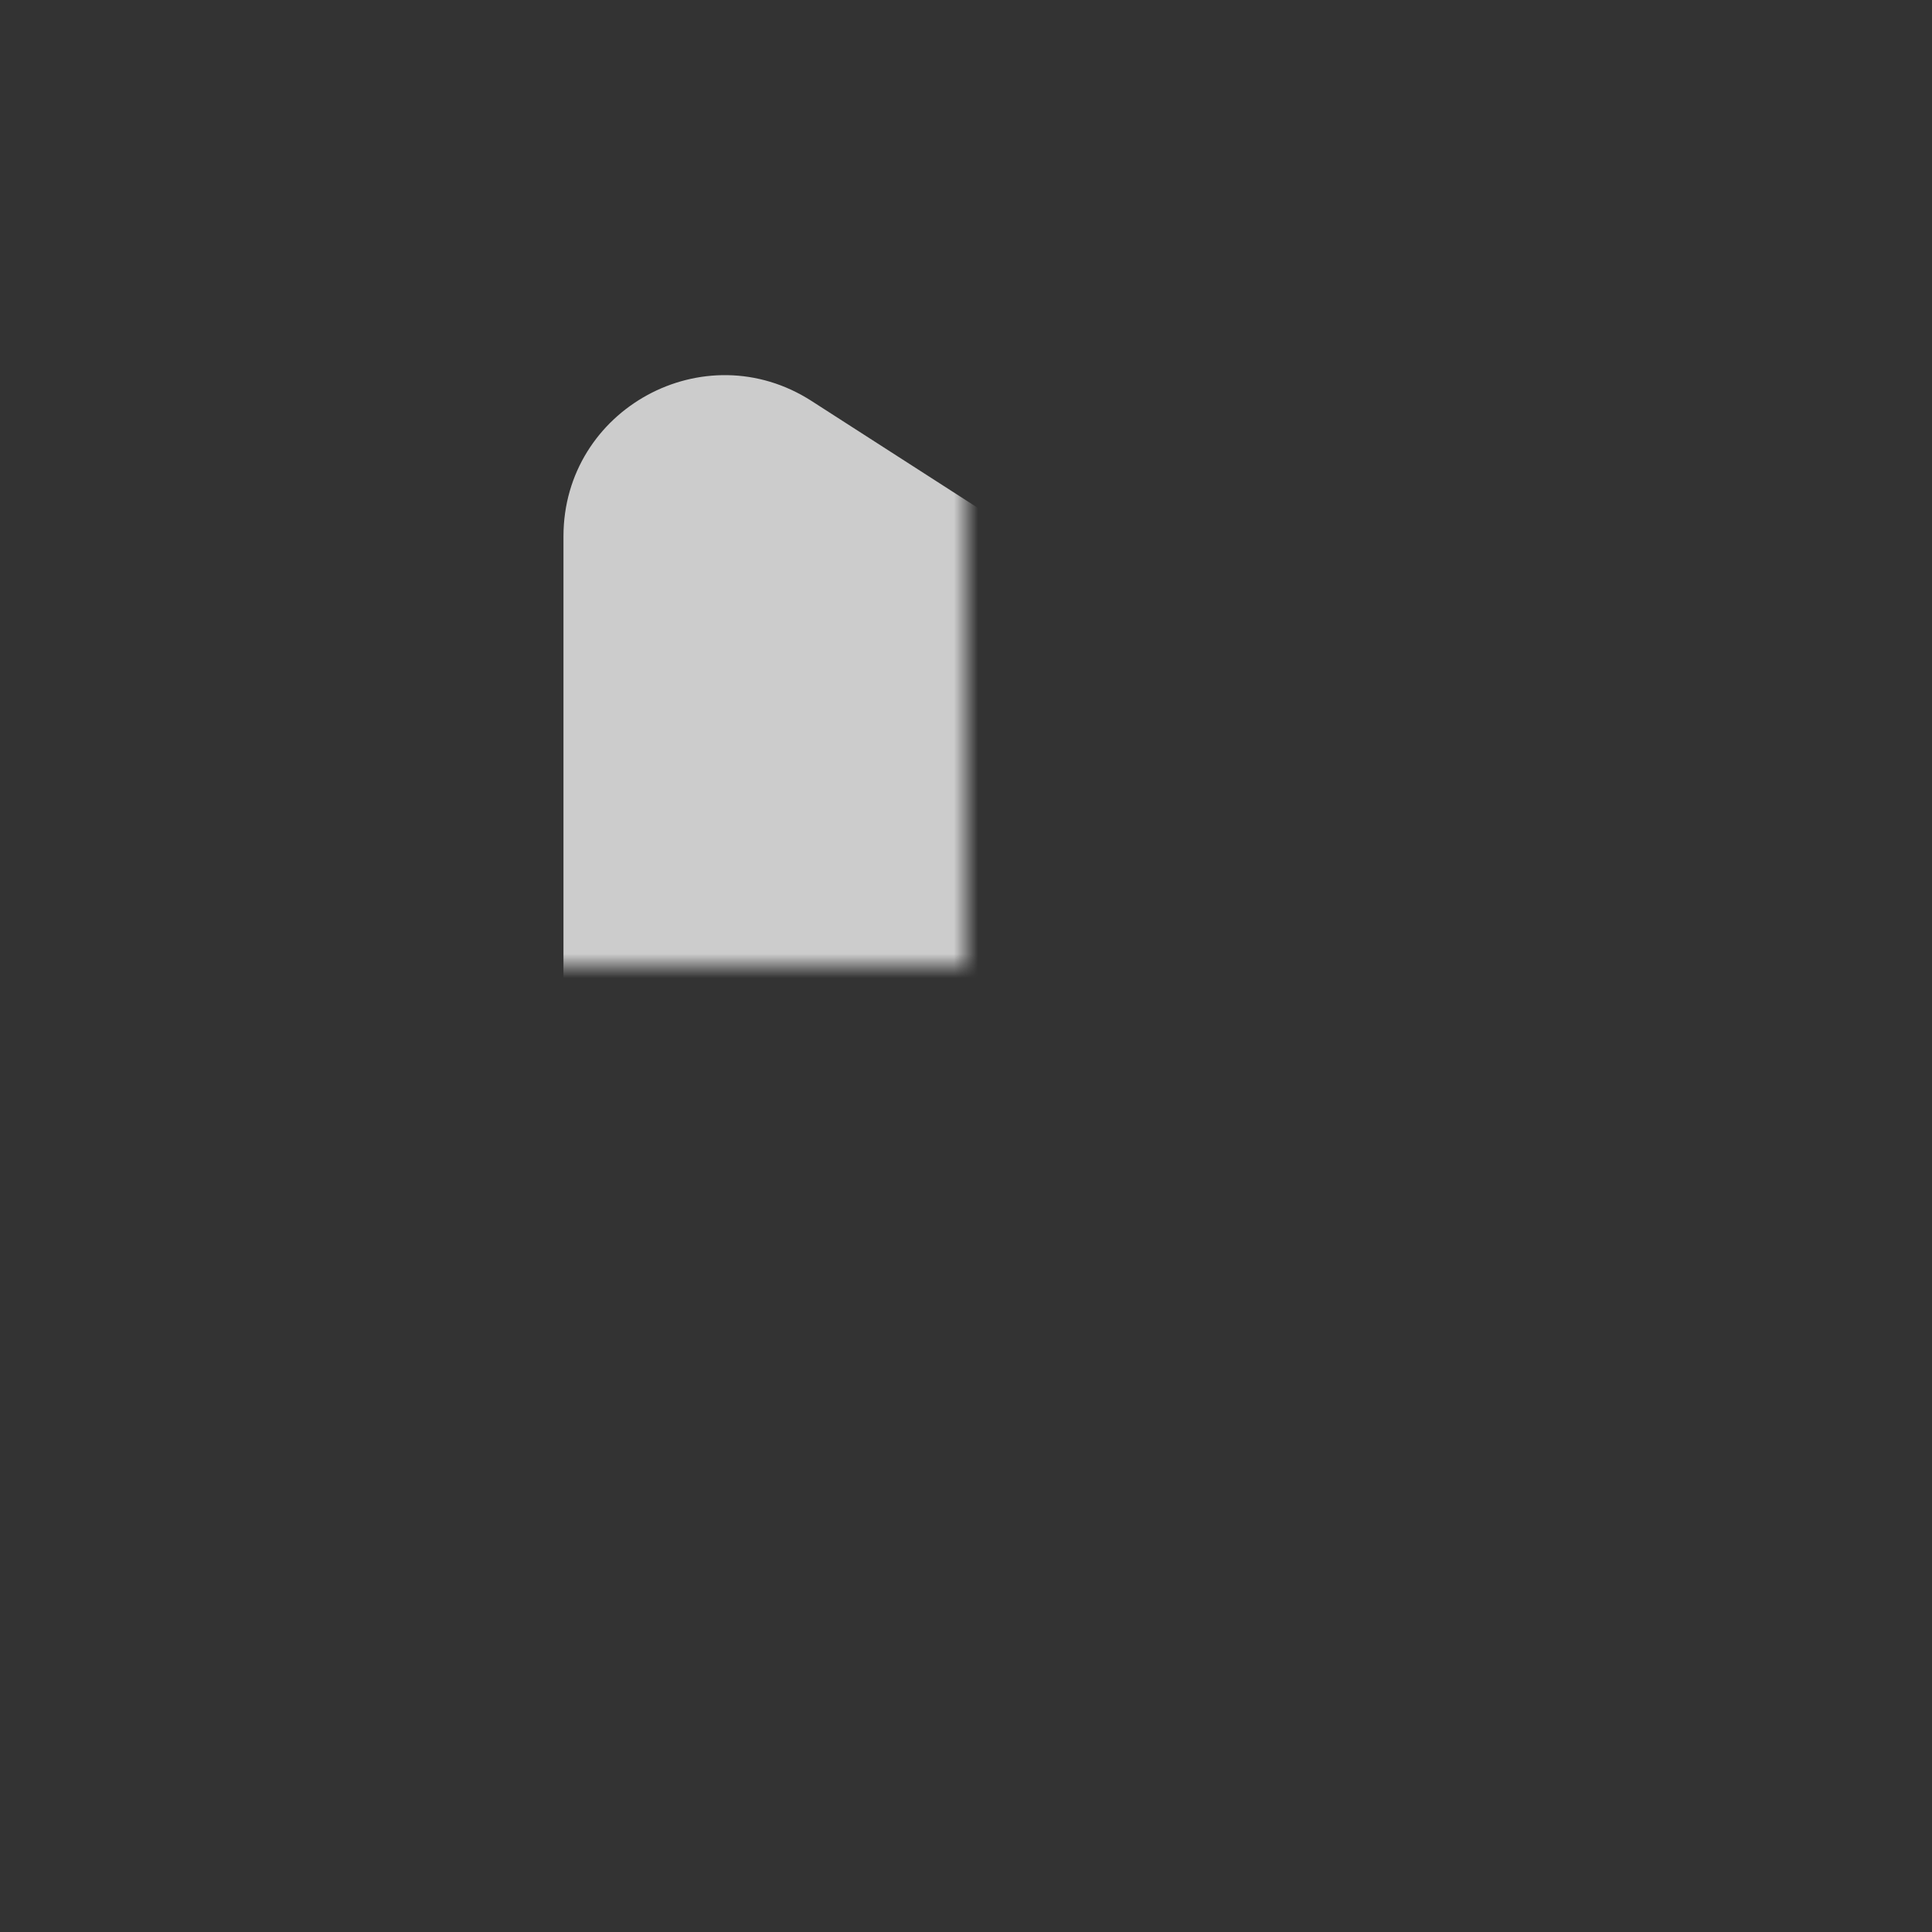 <svg width="80" height="80" viewBox="0 0 80 80" fill="none" xmlns="http://www.w3.org/2000/svg" xmlns:xlink="http://www.w3.org/1999/xlink">
<rect x="0" y="0" width="80" height="80" fill="#333333" stroke="none"/>
<mask id="mask_0_201_717" style="mask-type:alpha" maskUnits="userSpaceOnUse" x="0" y="0" width="40" height="40">
<rect  x="0" y="0" width="80" height="80" fill="#D9D9D9"/>
</mask>
<g mask="url(#mask_0_201_717)">
<path d="M33.604,63.397C29.167,66.249 23.332,63.063 23.332,57.789L23.332,22.211C23.332,16.937 29.167,13.751 33.604,16.603L61.275,34.392C65.357,37.016 65.357,42.984 61.275,45.608L33.604,63.397Z" fill="#FFFFFF" fill-opacity="0.75"/>
</g>
</svg>

